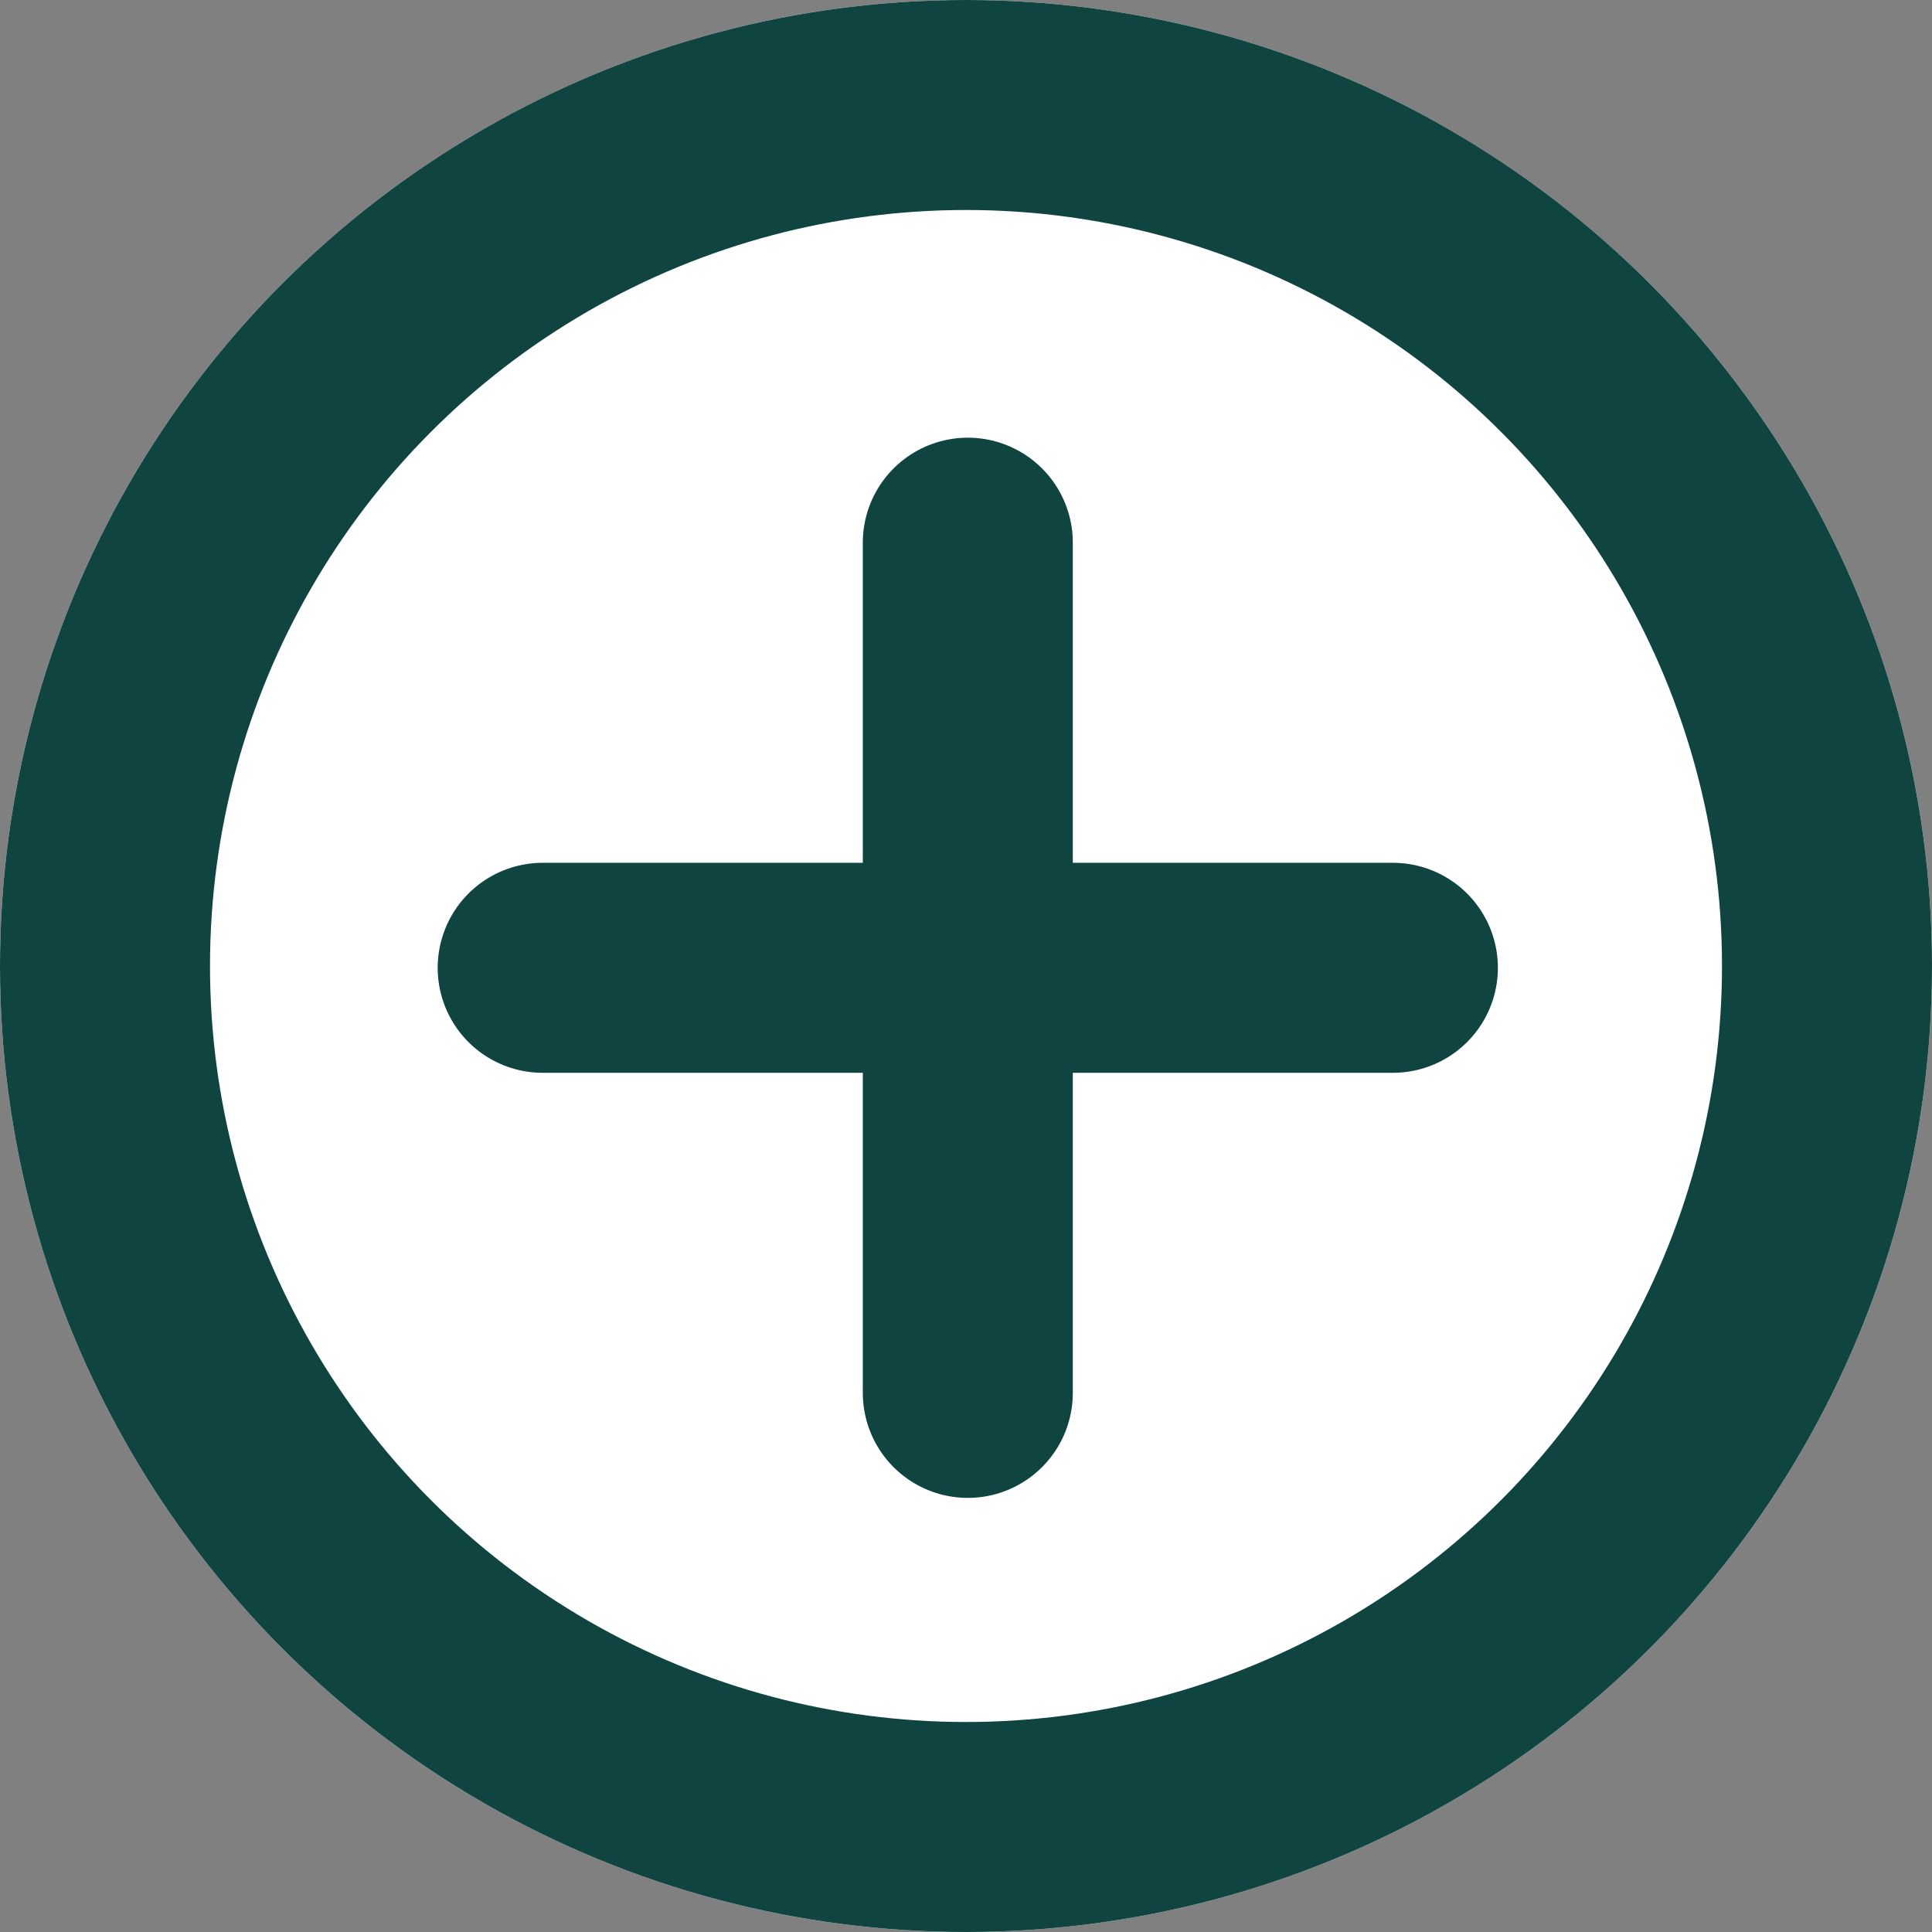 <svg xmlns="http://www.w3.org/2000/svg" width="46" height="46" viewBox="0 0 46 46">
  <rect x="0" y="0" width="46" height="46" fill="#808080" stroke="none"/>
  <g id="그룹_185" data-name="그룹 185" transform="translate(-498 -2914)">
    <g id="타원_51" data-name="타원 51" transform="translate(498 2914)" fill="#fff" stroke="#0f4440" stroke-width="5">
      <circle cx="23" cy="23" r="23" stroke="none"/>
      <circle cx="23" cy="23" r="20.5" fill="none"/>
    </g>
    <g id="그룹_184" data-name="그룹 184" transform="translate(510.921 2926.921)">
      <line id="선_29" data-name="선 29" x2="20.243" transform="translate(0 10.122)" fill="none" stroke="#0f4440" stroke-linecap="round" stroke-width="5"/>
      <line id="선_30" data-name="선 30" x2="20.243" transform="translate(10.122 0) rotate(90)" fill="none" stroke="#0f4440" stroke-linecap="round" stroke-width="5"/>
    </g>
  </g>
</svg>
